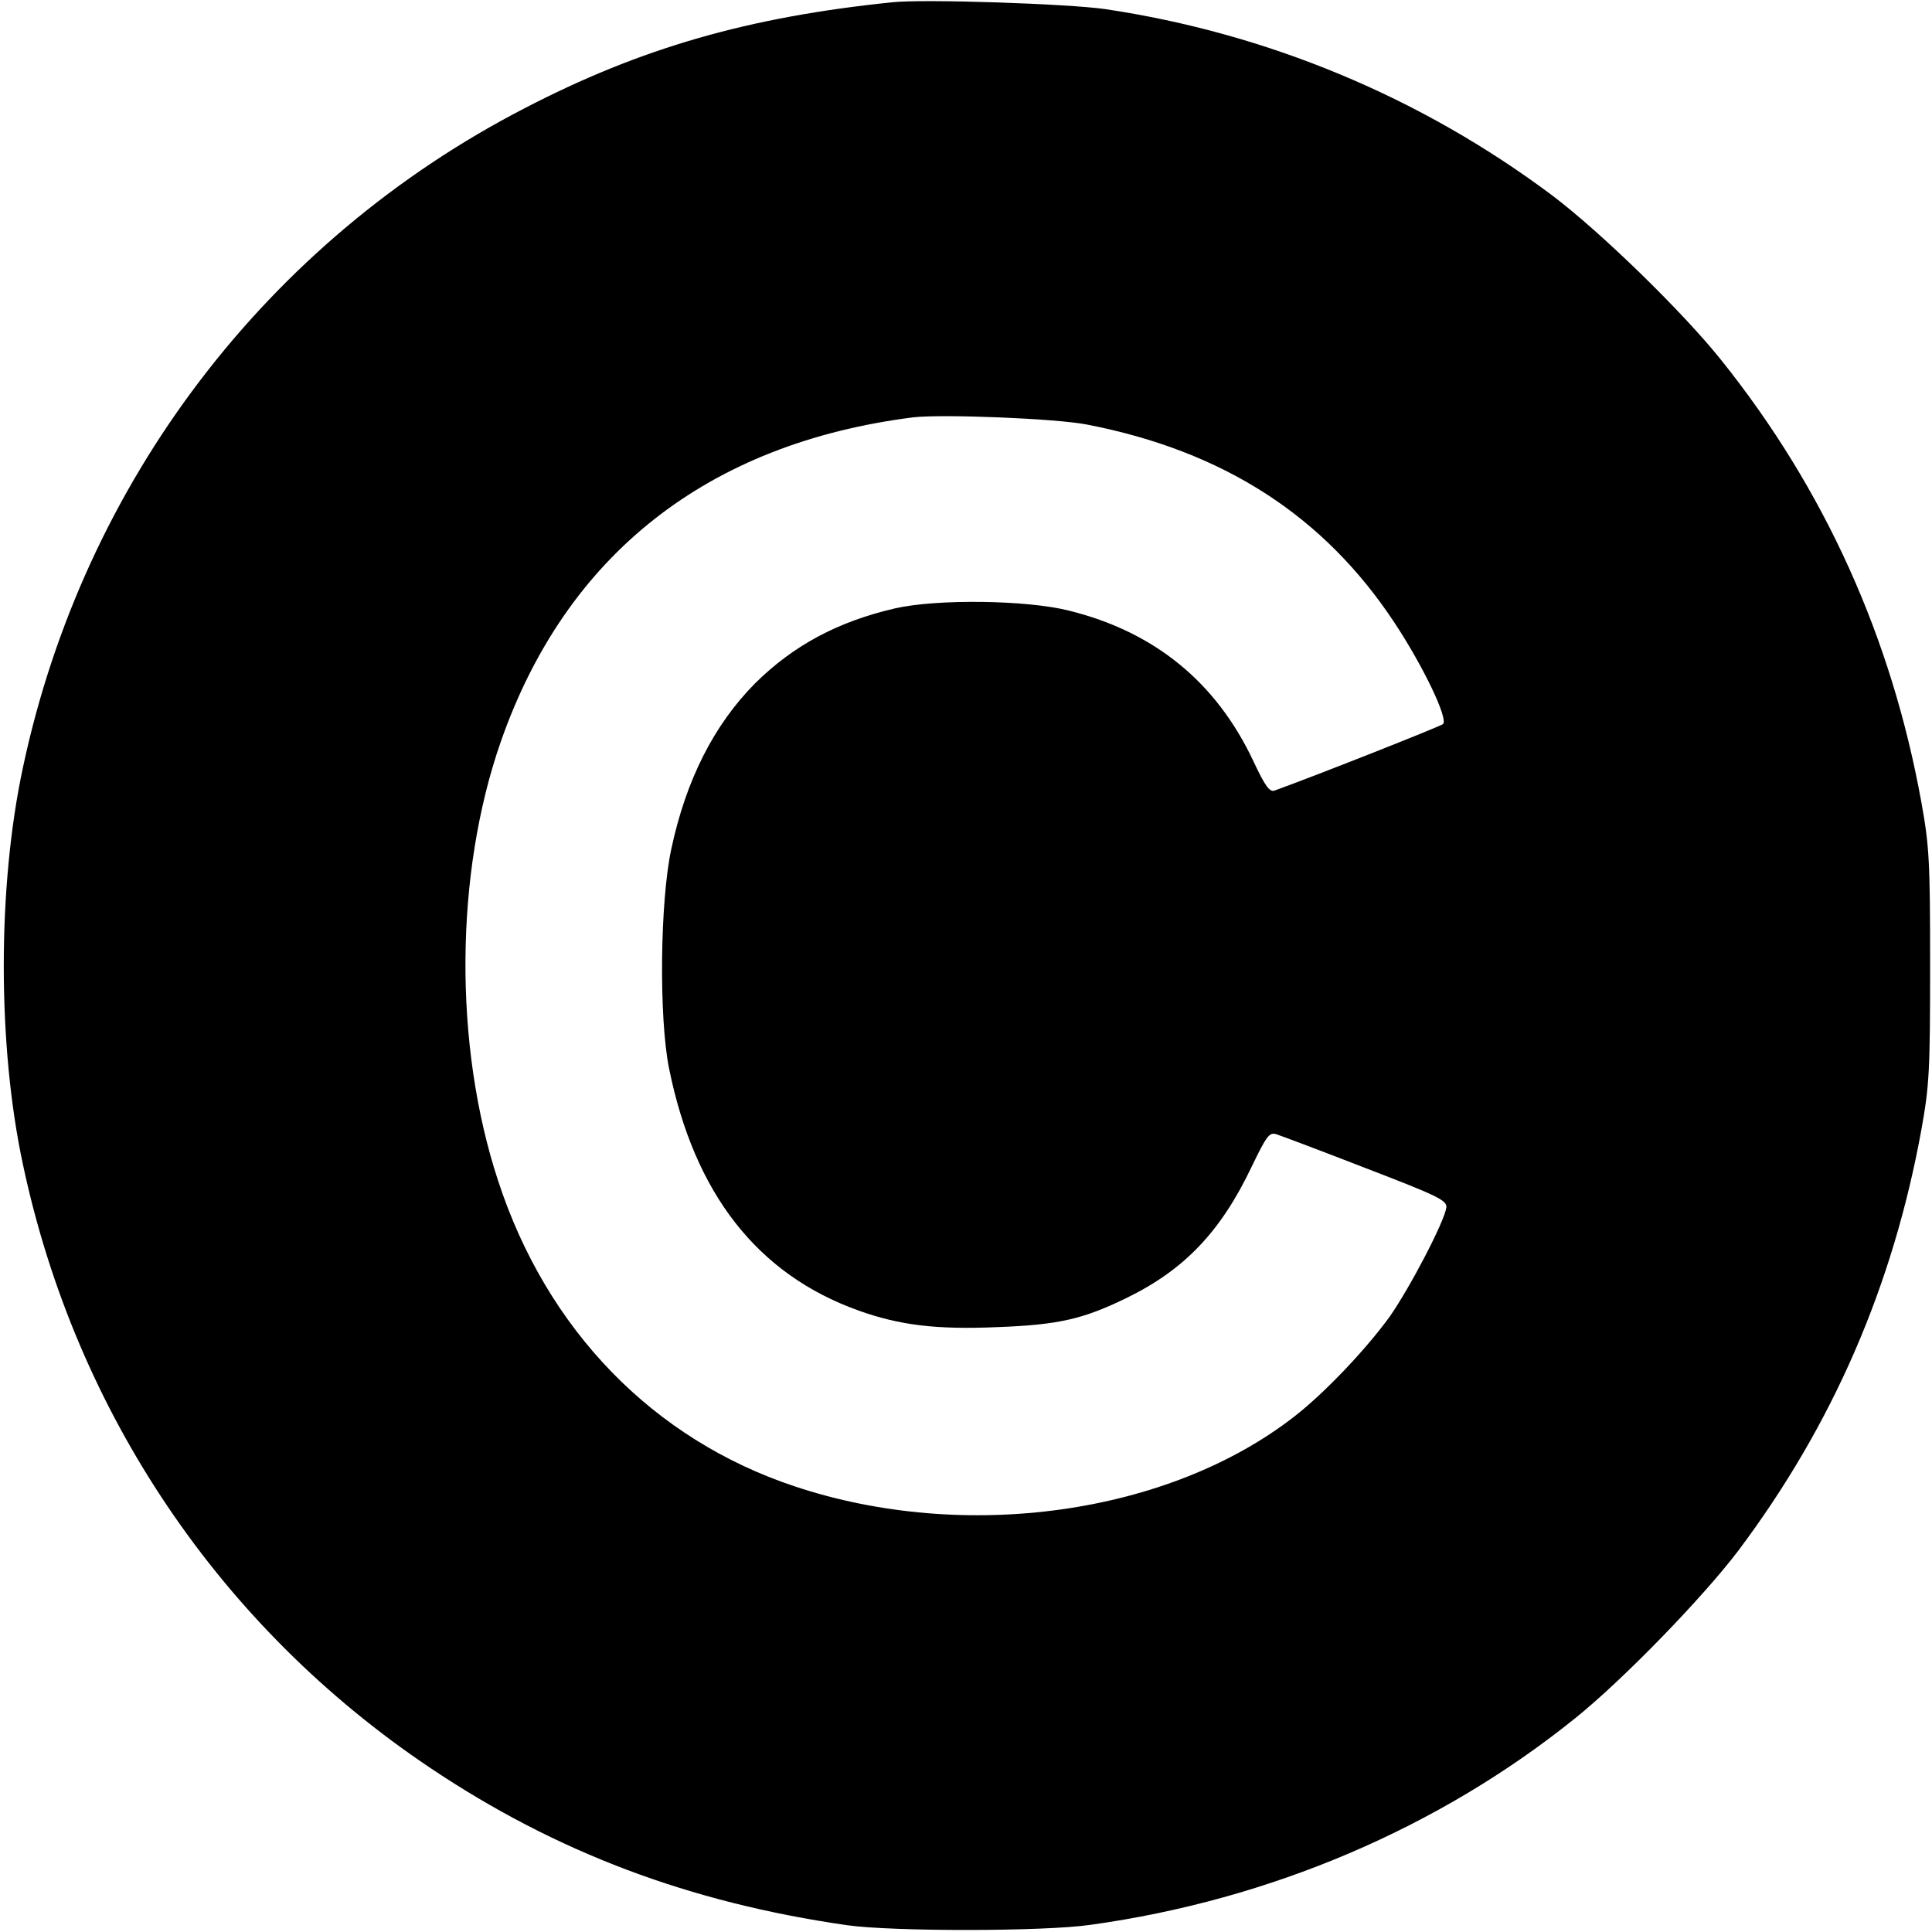 <?xml version="1.0" standalone="no"?>
<!DOCTYPE svg PUBLIC "-//W3C//DTD SVG 20010904//EN"
 "http://www.w3.org/TR/2001/REC-SVG-20010904/DTD/svg10.dtd">
<svg version="1.0" xmlns="http://www.w3.org/2000/svg"
 width="512pt" height="512pt" viewBox="0 0 512 512"
 preserveAspectRatio="xMidYMid meet">
<g transform="translate(0,512) scale(0.1,-0.1)"
fill="#000000" stroke="none">
<path d="M2365 5114 c-381 -39 -667 -121 -975 -281 -682 -352 -1168 -990
-1329 -1746 -68 -316 -68 -738 0 -1054 140 -658 524 -1226 1079 -1598 334
-224 687 -357 1105 -417 119 -17 521 -17 645 1 476 66 924 257 1285 548 128
103 339 321 432 444 250 333 410 702 485 1116 21 116 23 158 23 433 0 275 -2
317 -23 433 -79 438 -257 831 -530 1172 -102 128 -319 339 -447 436 -348 261
-756 431 -1187 495 -98 14 -479 27 -563 18z m515 -1119 c362 -70 629 -242 816
-526 76 -115 143 -255 128 -268 -7 -6 -330 -134 -446 -176 -13 -5 -25 11 -56
77 -99 211 -263 344 -490 400 -112 28 -348 31 -459 6 -152 -35 -270 -98 -372
-199 -109 -110 -183 -256 -222 -439 -30 -139 -33 -447 -6 -581 67 -332 234
-546 502 -642 109 -39 206 -51 368 -44 162 6 227 21 342 77 154 75 250 176
332 348 40 83 47 92 66 86 12 -4 119 -44 237 -90 190 -73 215 -85 213 -104 -5
-37 -95 -210 -150 -289 -63 -87 -173 -203 -253 -265 -334 -260 -874 -335
-1324 -185 -376 125 -657 415 -786 810 -118 359 -115 813 7 1163 173 496 548
791 1093 860 77 9 378 -3 460 -19z"/>
</g>
</svg>
